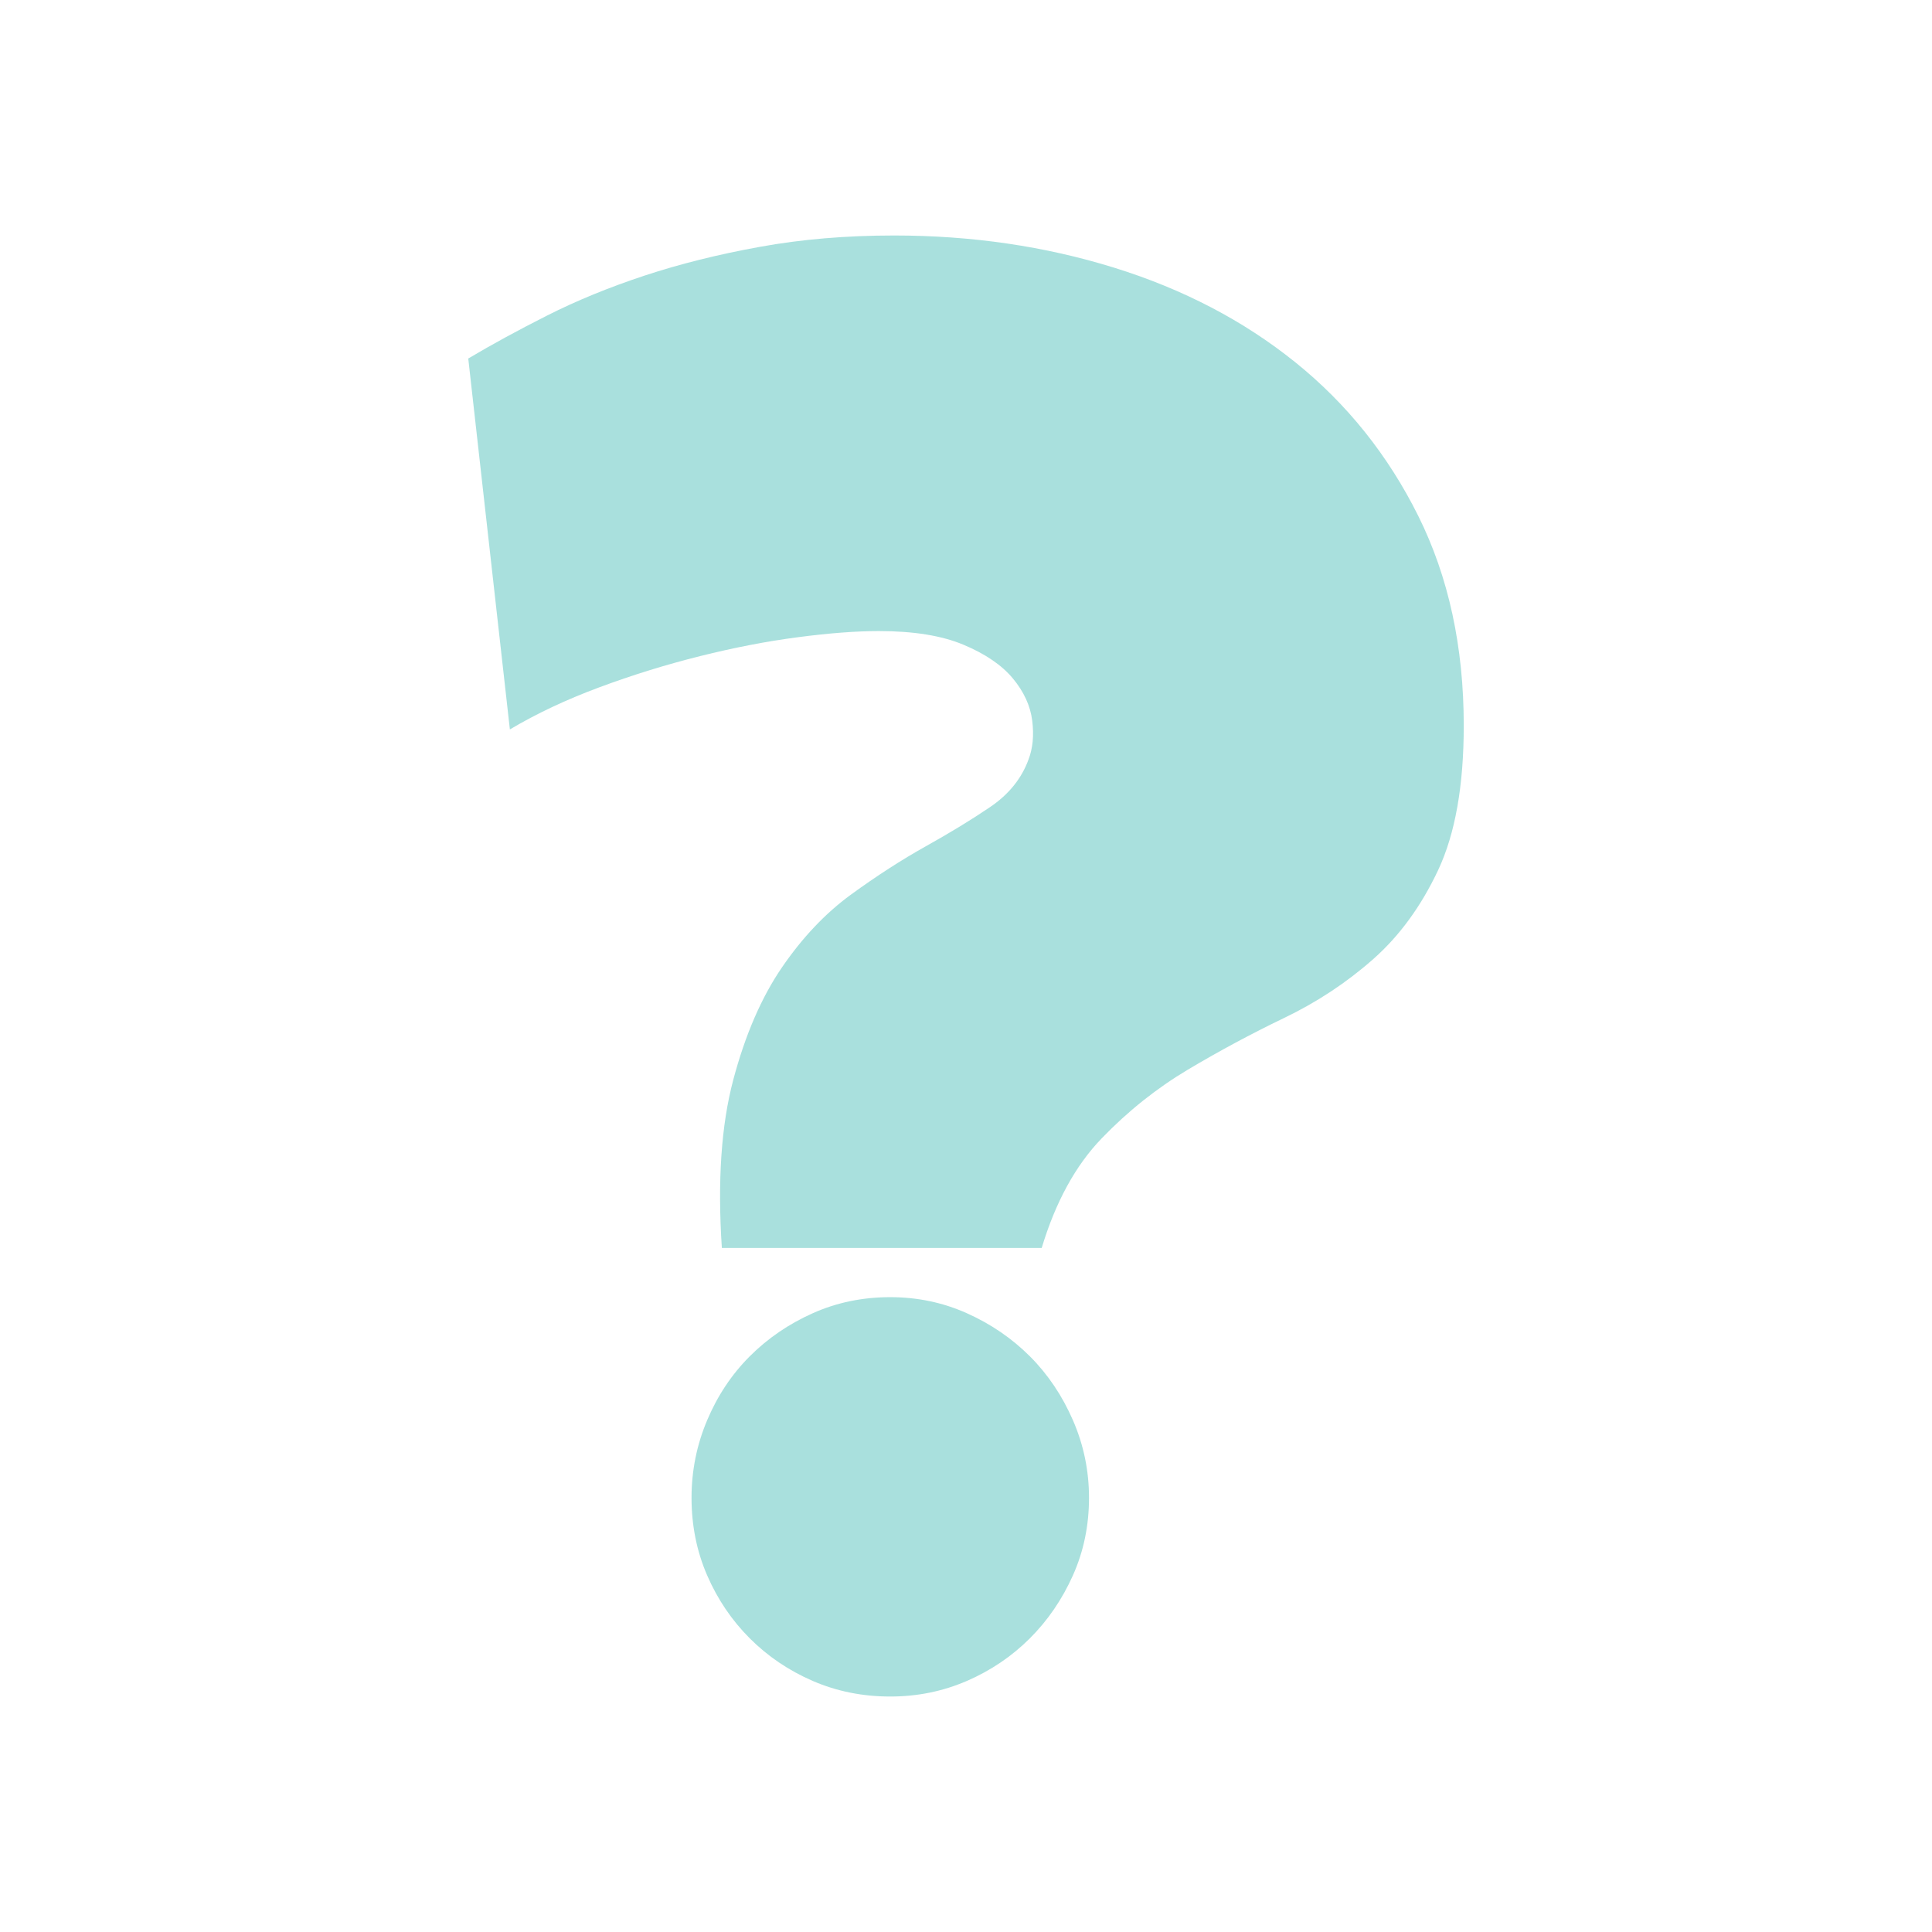 <?xml version="1.0" encoding="utf-8"?>
<!-- Generator: Adobe Illustrator 16.0.3, SVG Export Plug-In . SVG Version: 6.00 Build 0)  -->
<!DOCTYPE svg PUBLIC "-//W3C//DTD SVG 1.1//EN" "http://www.w3.org/Graphics/SVG/1.1/DTD/svg11.dtd">
<svg version="1.1" id="Warstwa_1" xmlns="http://www.w3.org/2000/svg" xmlns:xlink="http://www.w3.org/1999/xlink" x="0px" y="0px"
	 width="100px" height="100px" viewBox="0 0 100 100" enable-background="new 0 0 100 100" xml:space="preserve">
<g opacity="0.47">
	<path fill="#49BEB7" d="M53.918,64.595H37.363c-0.229-3.46-0.032-6.357,0.588-8.693c0.619-2.334,1.461-4.277,2.521-5.827
		c1.062-1.551,2.254-2.809,3.576-3.772c1.322-0.963,2.612-1.795,3.869-2.498c1.257-0.701,2.367-1.378,3.331-2.032
		c0.963-0.653,1.623-1.469,1.983-2.448c0.228-0.589,0.293-1.266,0.196-2.033c-0.098-0.767-0.434-1.494-1.004-2.18
		c-0.572-0.686-1.421-1.265-2.547-1.738c-1.127-0.474-2.589-0.71-4.384-0.71c-1.176,0-2.571,0.105-4.188,0.318
		C39.69,33.192,38,33.519,36.237,33.96c-1.764,0.44-3.503,0.979-5.217,1.616s-3.257,1.363-4.629,2.18l-2.154-19.199
		c1.208-0.719,2.571-1.462,4.09-2.229c1.518-0.767,3.19-1.452,5.021-2.058c1.828-0.604,3.82-1.102,5.975-1.492
		c2.155-0.393,4.474-0.589,6.955-0.589c4.016,0,7.812,0.556,11.388,1.666c3.575,1.11,6.701,2.742,9.38,4.897
		c2.676,2.155,4.799,4.808,6.367,7.959c1.566,3.151,2.351,6.768,2.351,10.849c0,3.103-0.441,5.592-1.322,7.469
		c-0.882,1.879-2.009,3.421-3.38,4.629c-1.372,1.209-2.906,2.221-4.604,3.036c-1.698,0.817-3.354,1.707-4.972,2.67
		c-1.615,0.963-3.102,2.147-4.456,3.551C55.673,60.318,54.637,62.212,53.918,64.595z M56.367,77.526
		c0,1.437-0.278,2.775-0.833,4.016c-0.556,1.242-1.297,2.326-2.228,3.258c-0.932,0.931-2.018,1.665-3.258,2.204
		c-1.241,0.538-2.563,0.808-3.967,0.808c-1.438,0-2.775-0.27-4.017-0.808c-1.241-0.539-2.326-1.273-3.257-2.204
		c-0.931-0.932-1.666-2.016-2.204-3.258c-0.539-1.24-0.809-2.579-0.809-4.016c0-1.404,0.27-2.743,0.809-4.017
		c0.538-1.273,1.273-2.376,2.204-3.307c0.931-0.93,2.016-1.673,3.257-2.228c1.241-0.556,2.579-0.833,4.017-0.833
		c1.403,0,2.726,0.277,3.967,0.833c1.24,0.555,2.326,1.298,3.258,2.228c0.931,0.931,1.672,2.033,2.228,3.307
		C56.089,74.783,56.367,76.122,56.367,77.526z"/>
</g>
</svg>
